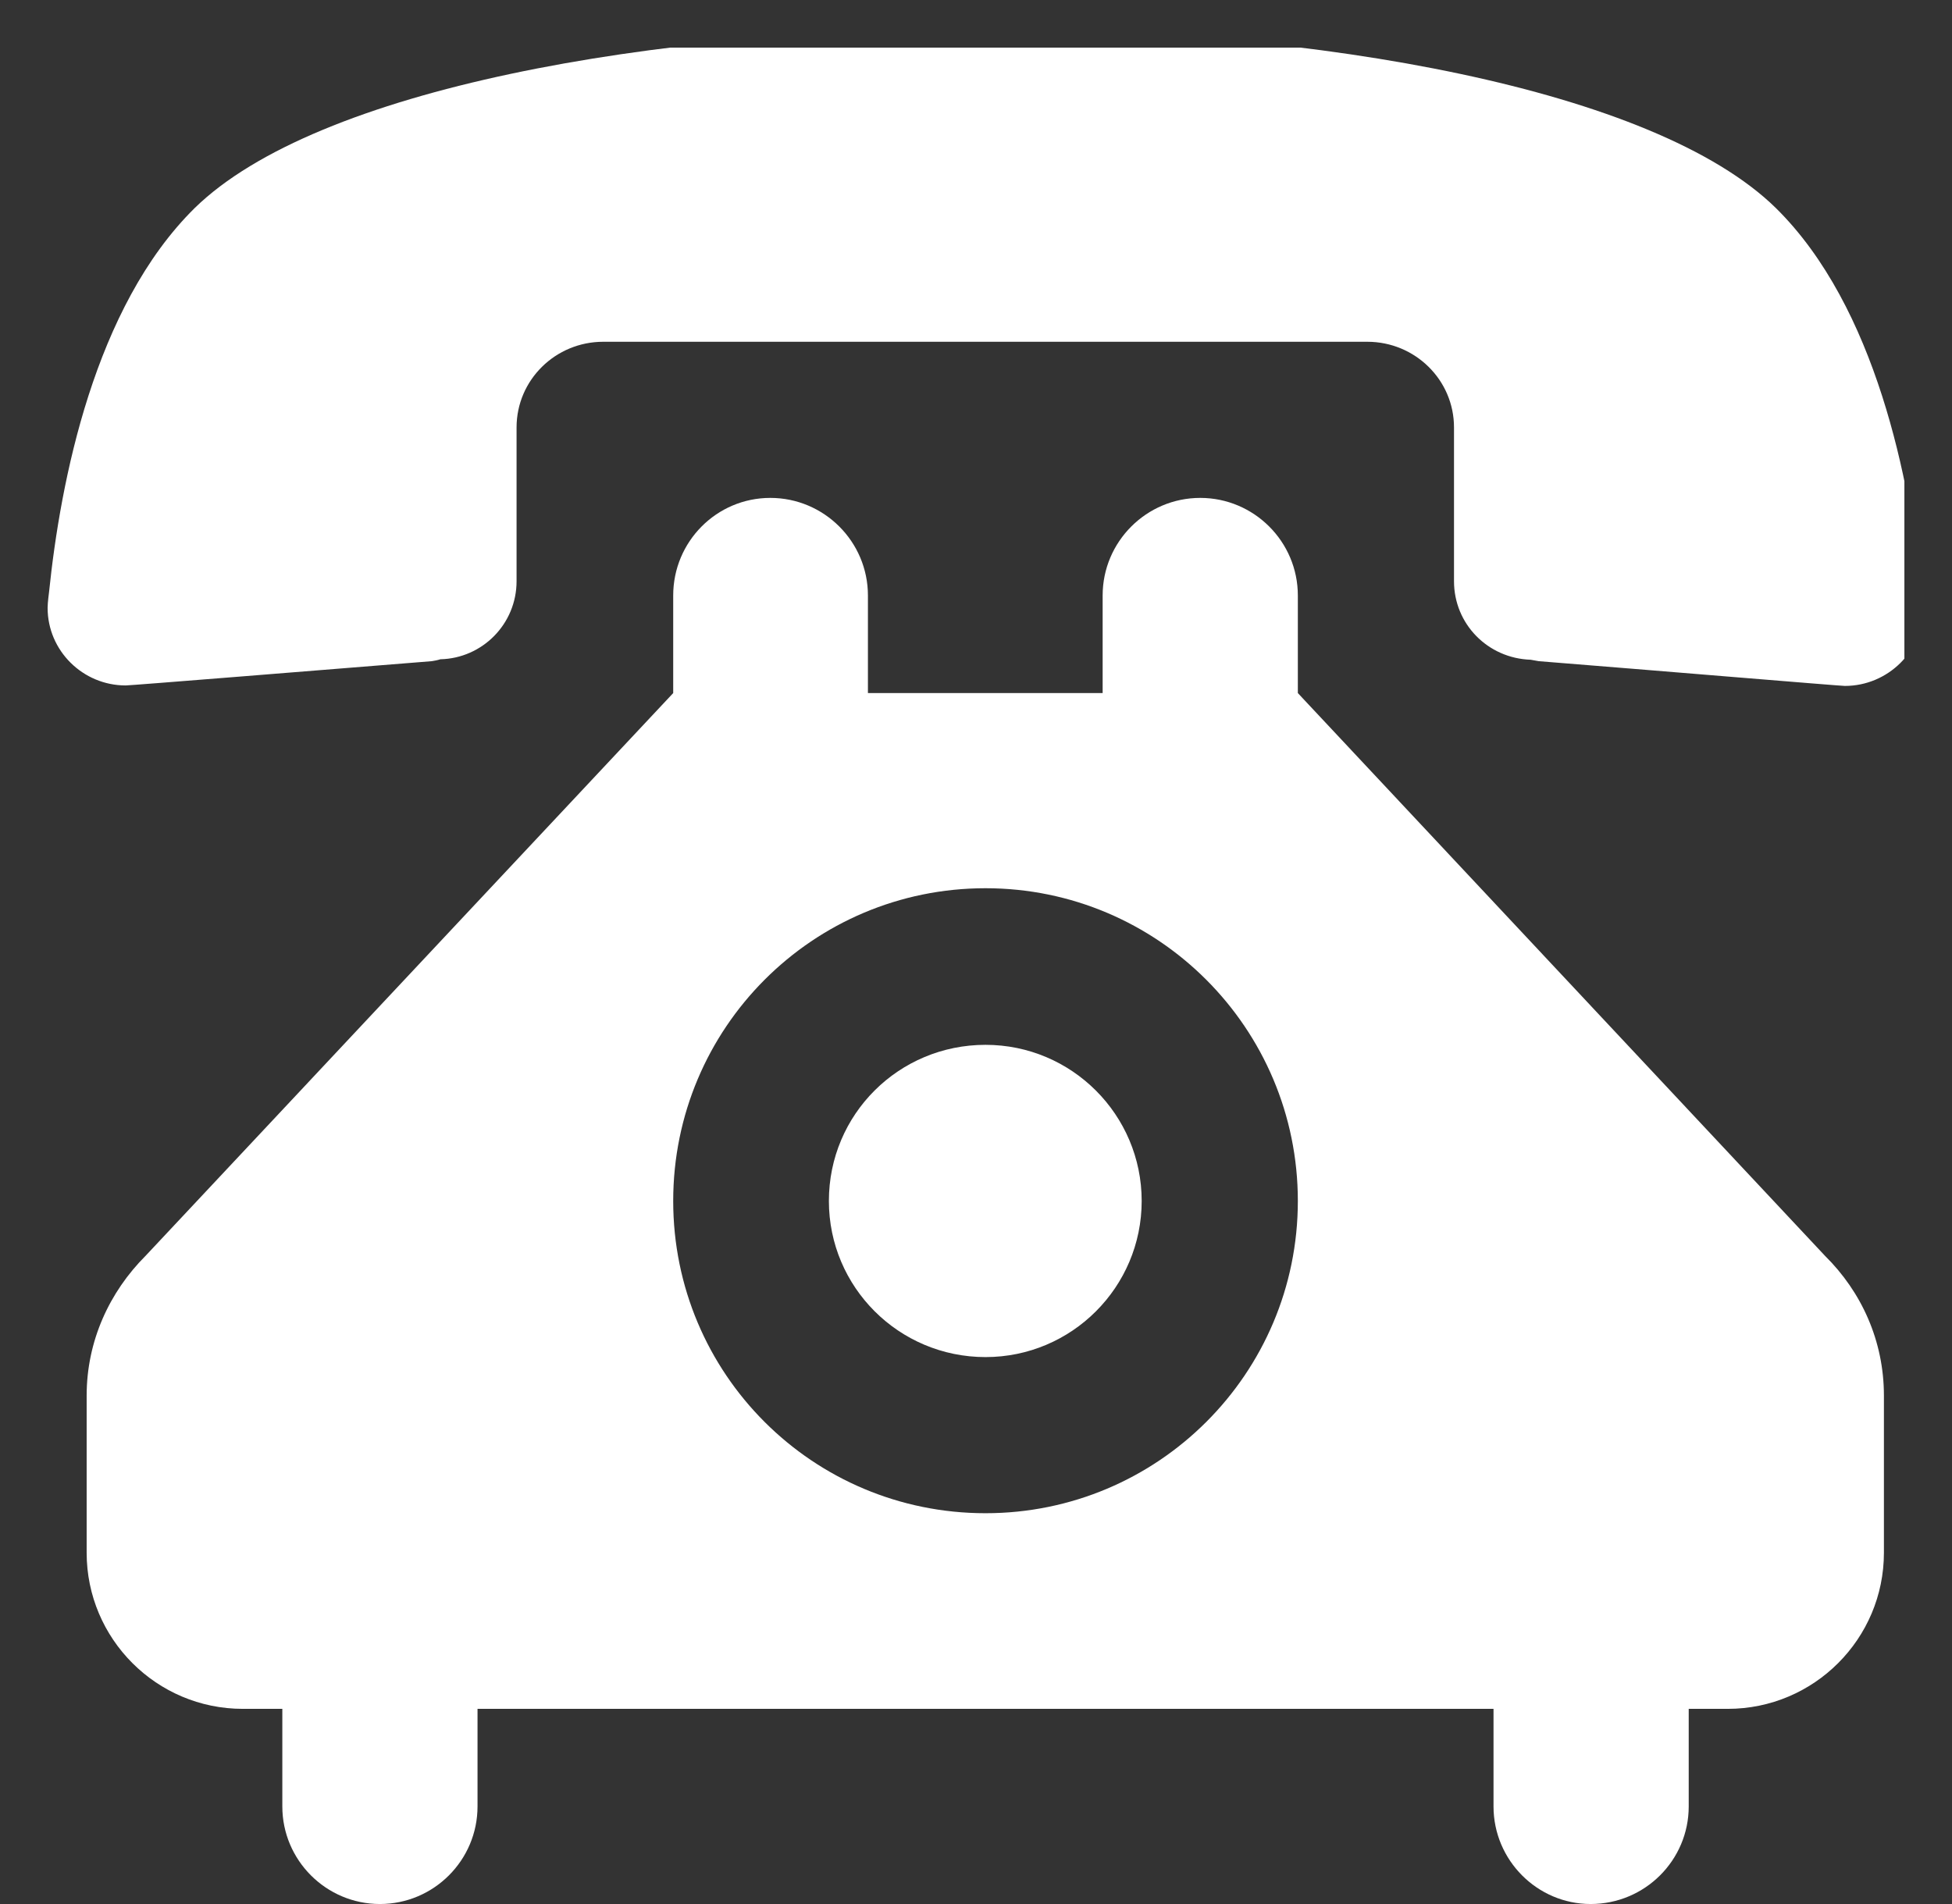 <svg xmlns="http://www.w3.org/2000/svg" viewBox="0 0 41 40" width="41" height="40">
	<rect x="0" y="0" width="41" height="40" fill="#333333" stroke="none"/>
	<defs>
		<clipPath clipPathUnits="userSpaceOnUse" id="cp1">
			<path d="M1 1L40 1L40 40L1 40Z" />
		</clipPath>
	</defs>
	<style>
		tspan { white-space:pre }
		.shp0 { fill: #ffffff } 
	</style>
	<g id="Page 1" clip-path="url(#cp1)">
		<path id="Path 1" fill-rule="evenodd" class="shp0" d="M23.16 14.56L23.16 12.51C23.16 11.38 24.08 10.46 25.21 10.46C26.34 10.46 27.26 11.38 27.26 12.51L27.26 14.56L38.33 26.38C39.1 27.14 39.57 28.17 39.57 29.32L39.57 32.62C39.57 34.43 38.1 35.9 36.29 35.9L35.47 35.9L35.47 37.95C35.47 39.08 34.55 40 33.41 40C32.29 40 31.37 39.08 31.37 37.95L31.37 35.9L10.03 35.9L10.03 37.95C10.03 39.08 9.11 40 7.98 40C6.85 40 5.93 39.08 5.93 37.95L5.93 35.9L5.1 35.9C3.29 35.9 1.82 34.43 1.82 32.62L1.82 29.32C1.82 28.17 2.3 27.14 3.06 26.38L14.14 14.56L14.14 12.51C14.14 11.38 15.05 10.46 16.18 10.46C17.31 10.46 18.23 11.38 18.23 12.51L18.23 14.56L23.16 14.56ZM14.14 25.23C14.14 28.86 17.07 31.79 20.7 31.79C24.32 31.79 27.26 28.86 27.26 25.23C27.26 21.6 24.32 18.66 20.7 18.66C17.07 18.66 14.14 21.6 14.14 25.23ZM23.98 25.23C23.98 27.04 22.51 28.51 20.7 28.51C18.88 28.51 17.41 27.04 17.41 25.23C17.41 23.41 18.88 21.95 20.7 21.95C22.51 21.95 23.98 23.42 23.98 25.23ZM37.3 4.37C39.41 6.45 40.12 10.12 40.36 12.44C40.36 12.44 40.4 12.67 40.4 12.77C40.4 13.68 39.65 14.41 38.75 14.41C38.65 14.41 34.7 14.08 32.32 13.89C32.26 13.88 32.2 13.87 32.15 13.86C31.25 13.83 30.54 13.11 30.54 12.21L30.54 8.98C30.54 7.98 29.72 7.18 28.72 7.18L12.67 7.18C11.67 7.18 10.85 7.98 10.85 8.98L10.85 12.21C10.85 13.11 10.13 13.83 9.25 13.85C9.19 13.87 9.13 13.88 9.07 13.89C6.7 14.08 2.75 14.4 2.64 14.4C1.74 14.4 1 13.67 1 12.77C1 12.66 1.03 12.44 1.03 12.44C1.27 10.11 1.98 6.45 4.09 4.37C6.65 1.87 13.68 0.61 20.7 0.61C27.71 0.61 34.75 1.87 37.3 4.37Z" />
	</g>
</svg>